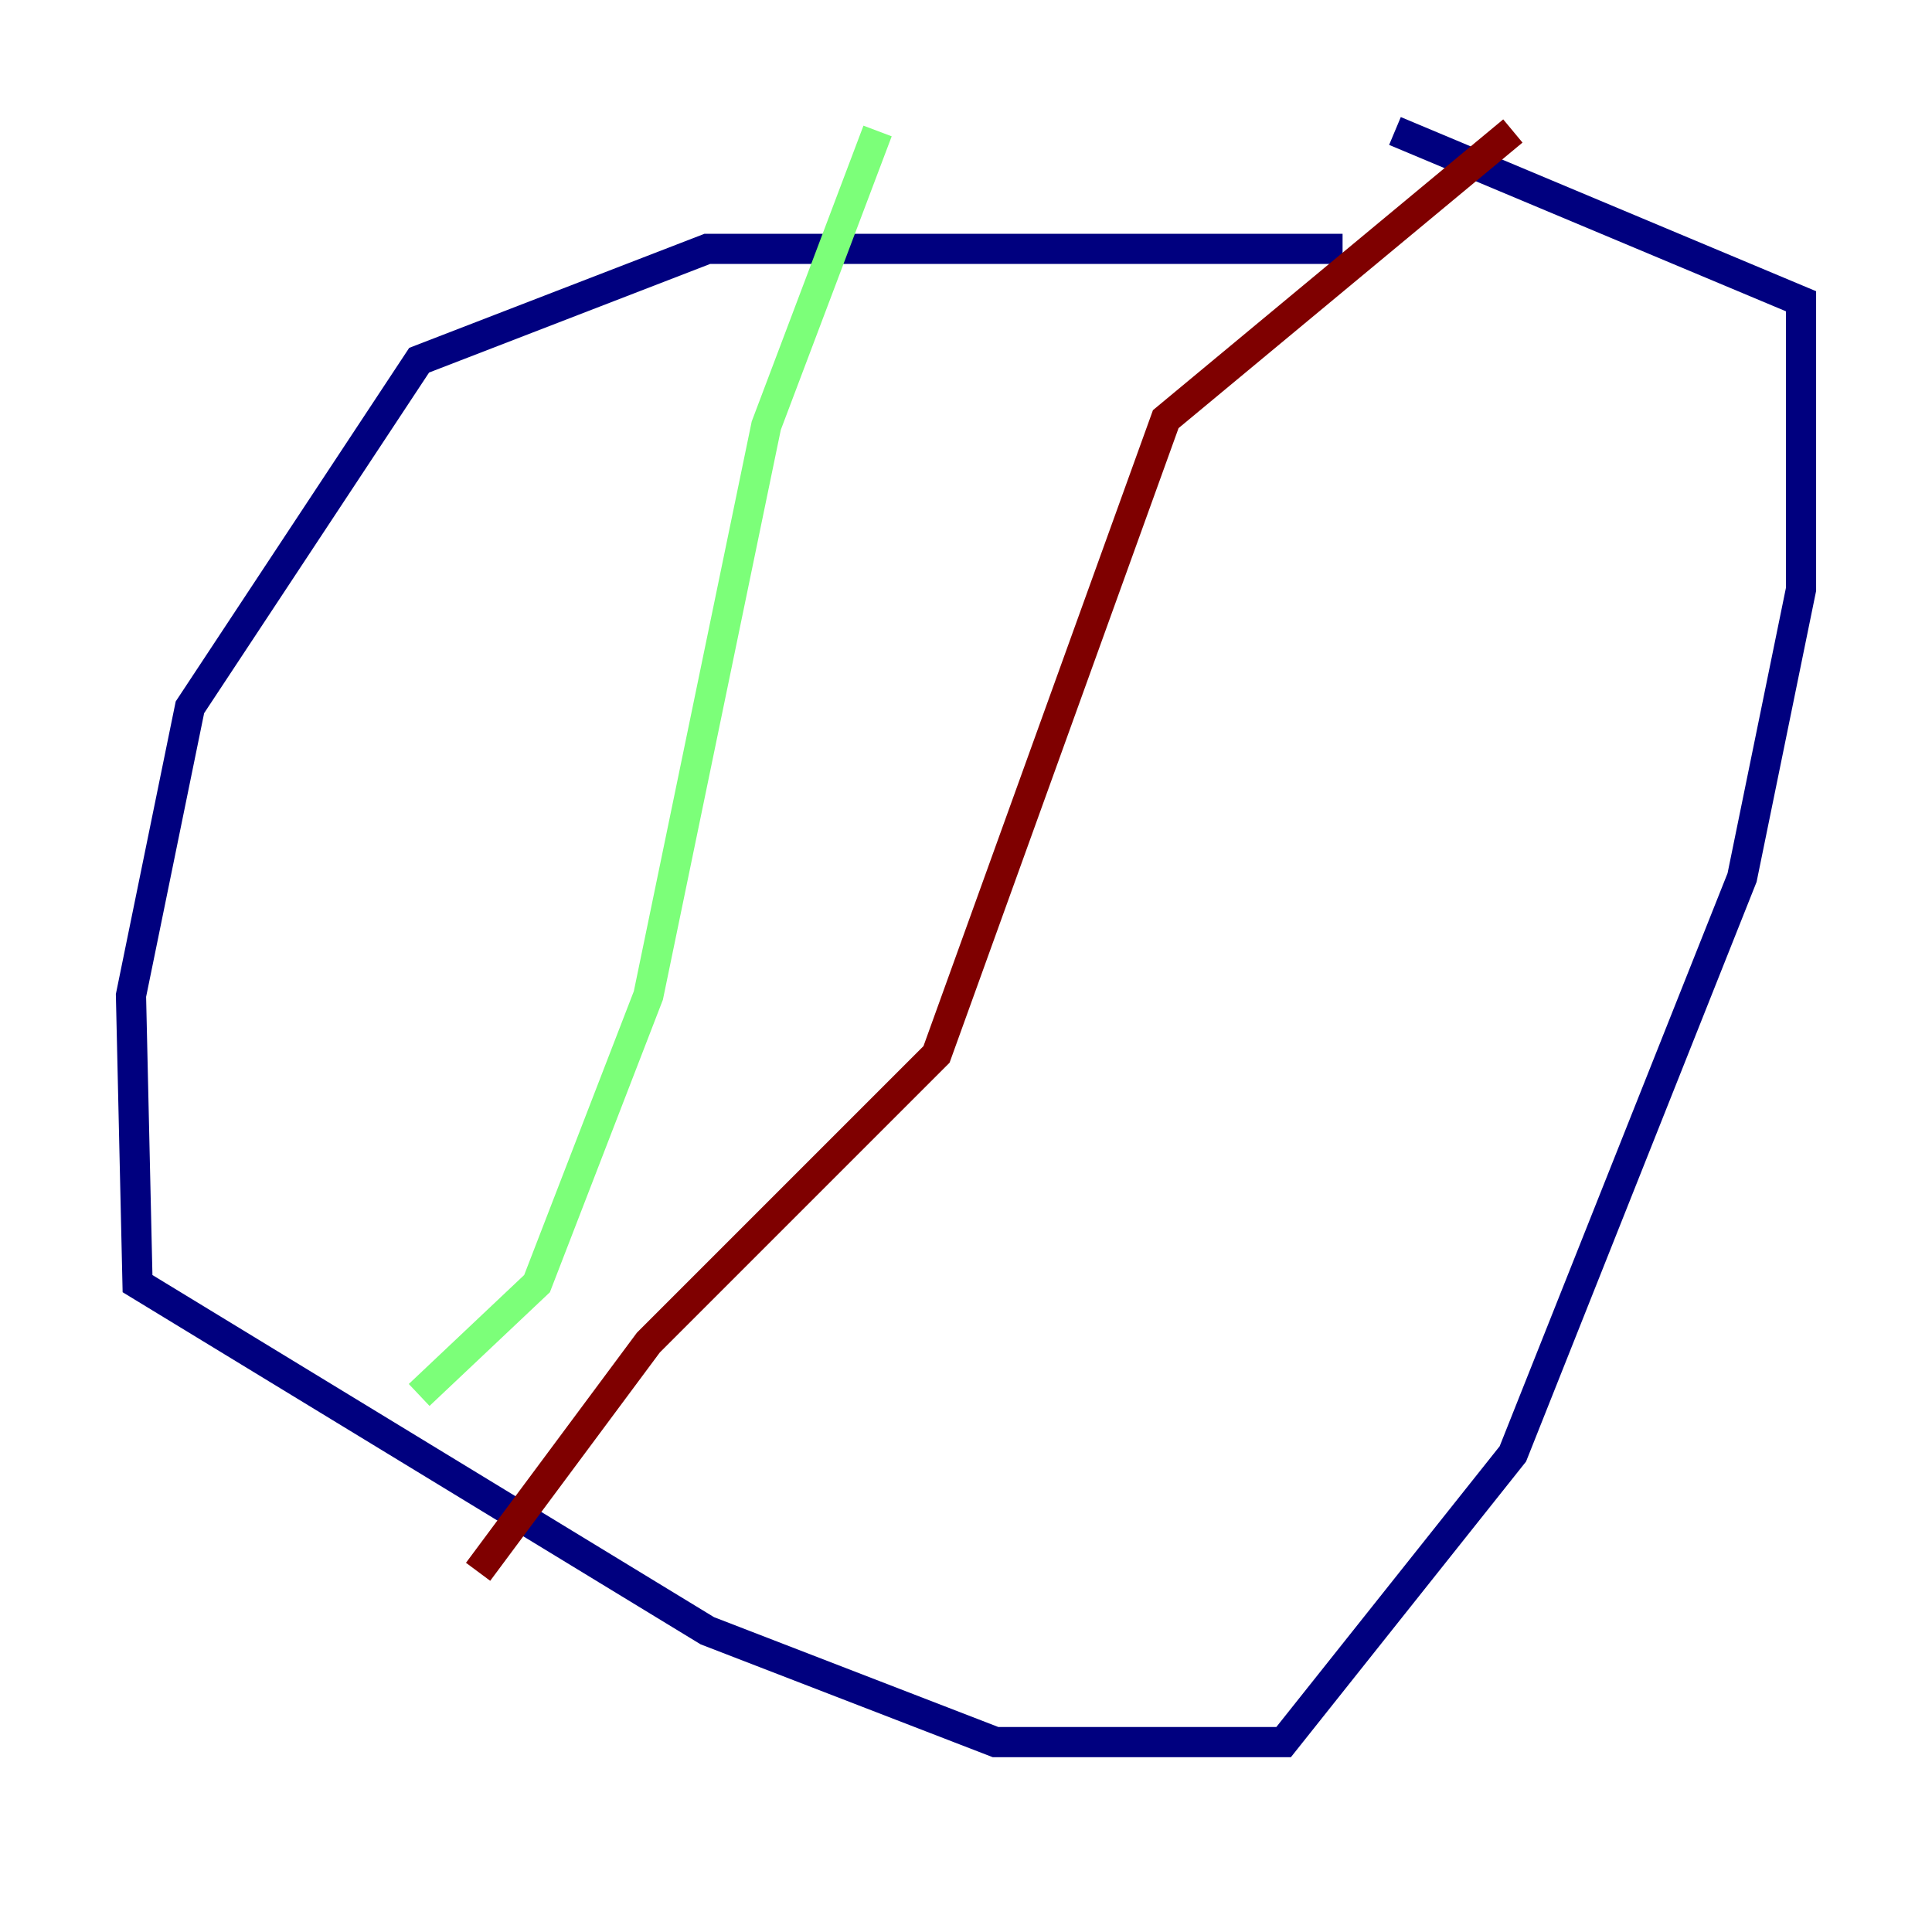 <?xml version="1.0" encoding="utf-8" ?>
<svg baseProfile="tiny" height="128" version="1.2" viewBox="0,0,128,128" width="128" xmlns="http://www.w3.org/2000/svg" xmlns:ev="http://www.w3.org/2001/xml-events" xmlns:xlink="http://www.w3.org/1999/xlink"><defs /><polyline fill="none" points="88.949,16.488 46.861,16.488 27.77,23.864 12.583,46.861 8.678,65.953 9.112,85.044 46.861,108.041 65.953,115.417 85.044,115.417 100.231,96.325 115.417,58.142 119.322,39.051 119.322,19.959 92.42,8.678" stroke="#00007f" stroke-width="2" /><polyline fill="none" points="58.142,8.678 50.766,28.203 42.956,65.953 35.58,85.044 27.77,92.42" stroke="#7cff79" stroke-width="2" /><polyline fill="none" points="100.231,8.678 77.234,27.77 62.047,69.858 42.956,88.949 31.675,104.136" stroke="#7f0000" stroke-width="2" /></svg>
